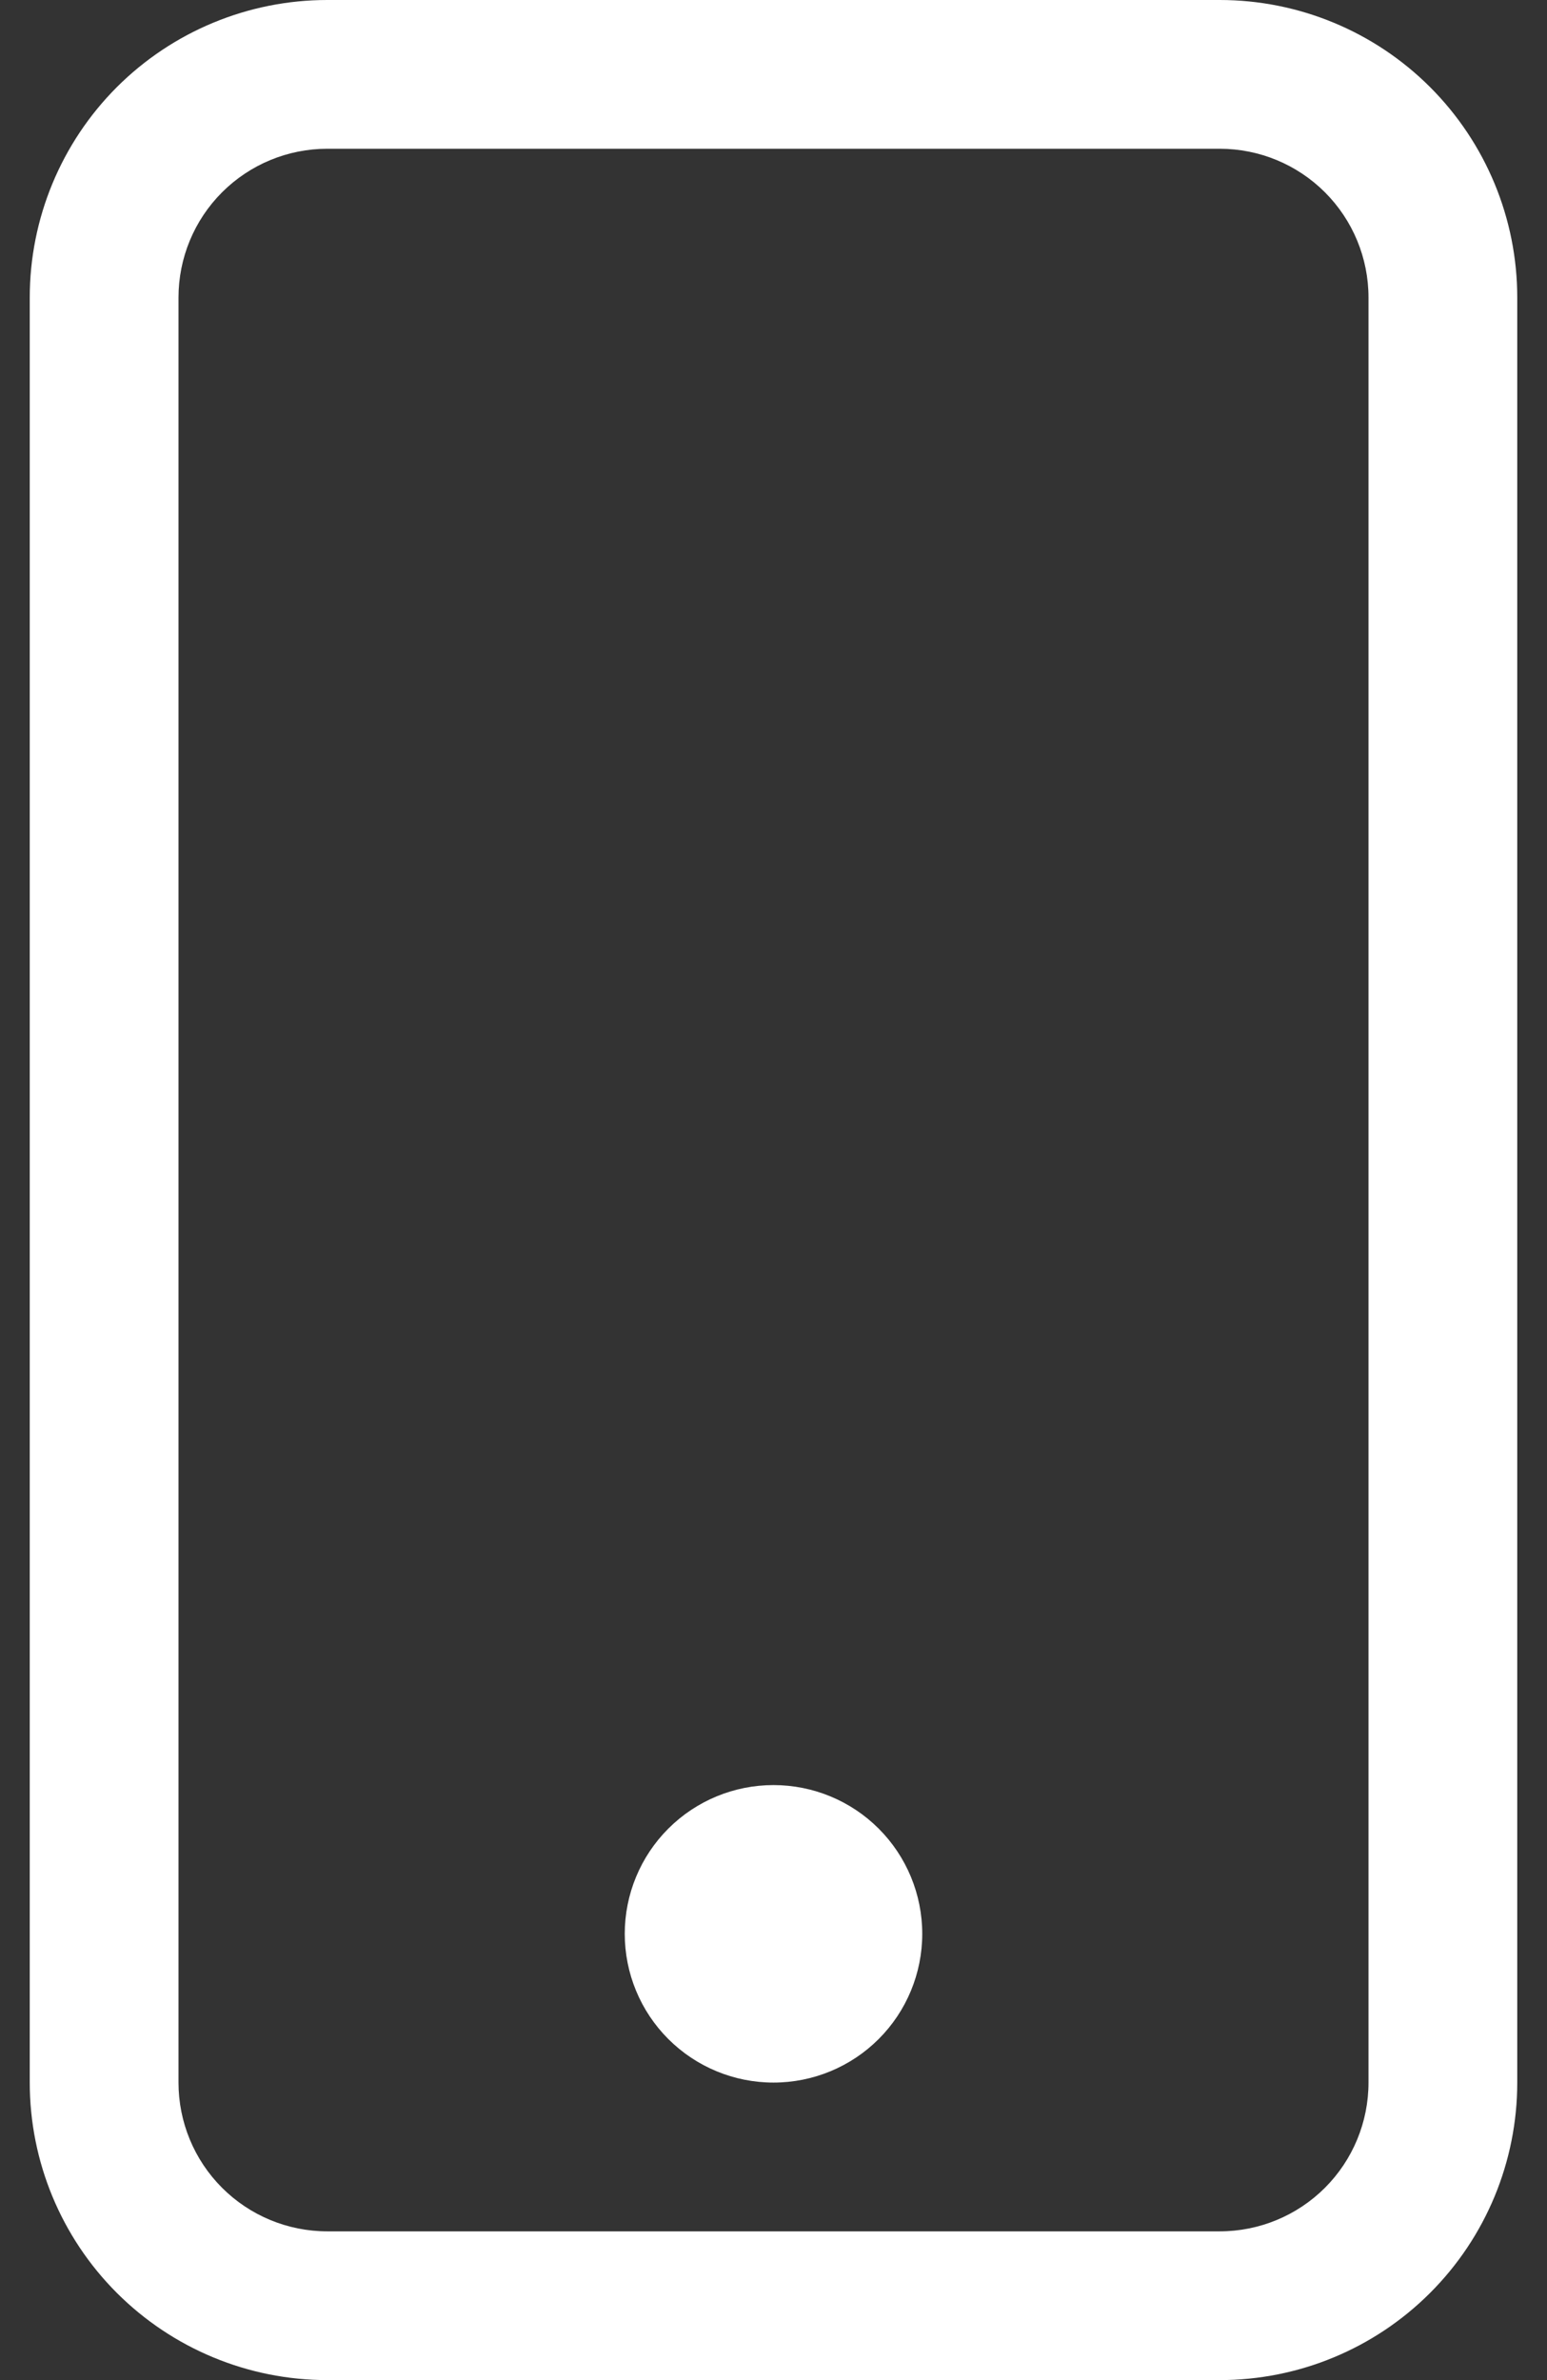 <svg width="26" height="40" viewBox="0 0 26 40" fill="none" xmlns="http://www.w3.org/2000/svg">
<rect x="0" y="0" width="26" height="40" fill="#333333" stroke="none"/>
<path fill-rule="evenodd" clip-rule="evenodd" d="M20.5 2.5H5.5C4.837 2.5 4.201 2.763 3.732 3.232C3.263 3.701 3 4.337 3 5V35C3 35.663 3.263 36.299 3.732 36.768C4.201 37.237 4.837 37.5 5.5 37.5H20.5C21.163 37.5 21.799 37.237 22.268 36.768C22.737 36.299 23 35.663 23 35V5C23 4.337 22.737 3.701 22.268 3.232C21.799 2.763 21.163 2.5 20.5 2.5ZM5.5 0C4.174 0 2.902 0.527 1.964 1.464C1.027 2.402 0.5 3.674 0.5 5V35C0.5 36.326 1.027 37.598 1.964 38.535C2.902 39.473 4.174 40 5.5 40H20.5C21.826 40 23.098 39.473 24.035 38.535C24.973 37.598 25.5 36.326 25.5 35V5C25.5 3.674 24.973 2.402 24.035 1.464C23.098 0.527 21.826 0 20.5 0L5.5 0Z" fill="white"/>
<path fill-rule="evenodd" clip-rule="evenodd" d="M13 35C13.663 35 14.299 34.737 14.768 34.268C15.237 33.799 15.5 33.163 15.5 32.5C15.5 31.837 15.237 31.201 14.768 30.732C14.299 30.263 13.663 30 13 30C12.337 30 11.701 30.263 11.232 30.732C10.763 31.201 10.5 31.837 10.5 32.5C10.5 33.163 10.763 33.799 11.232 34.268C11.701 34.737 12.337 35 13 35Z" fill="white"/>
</svg>
